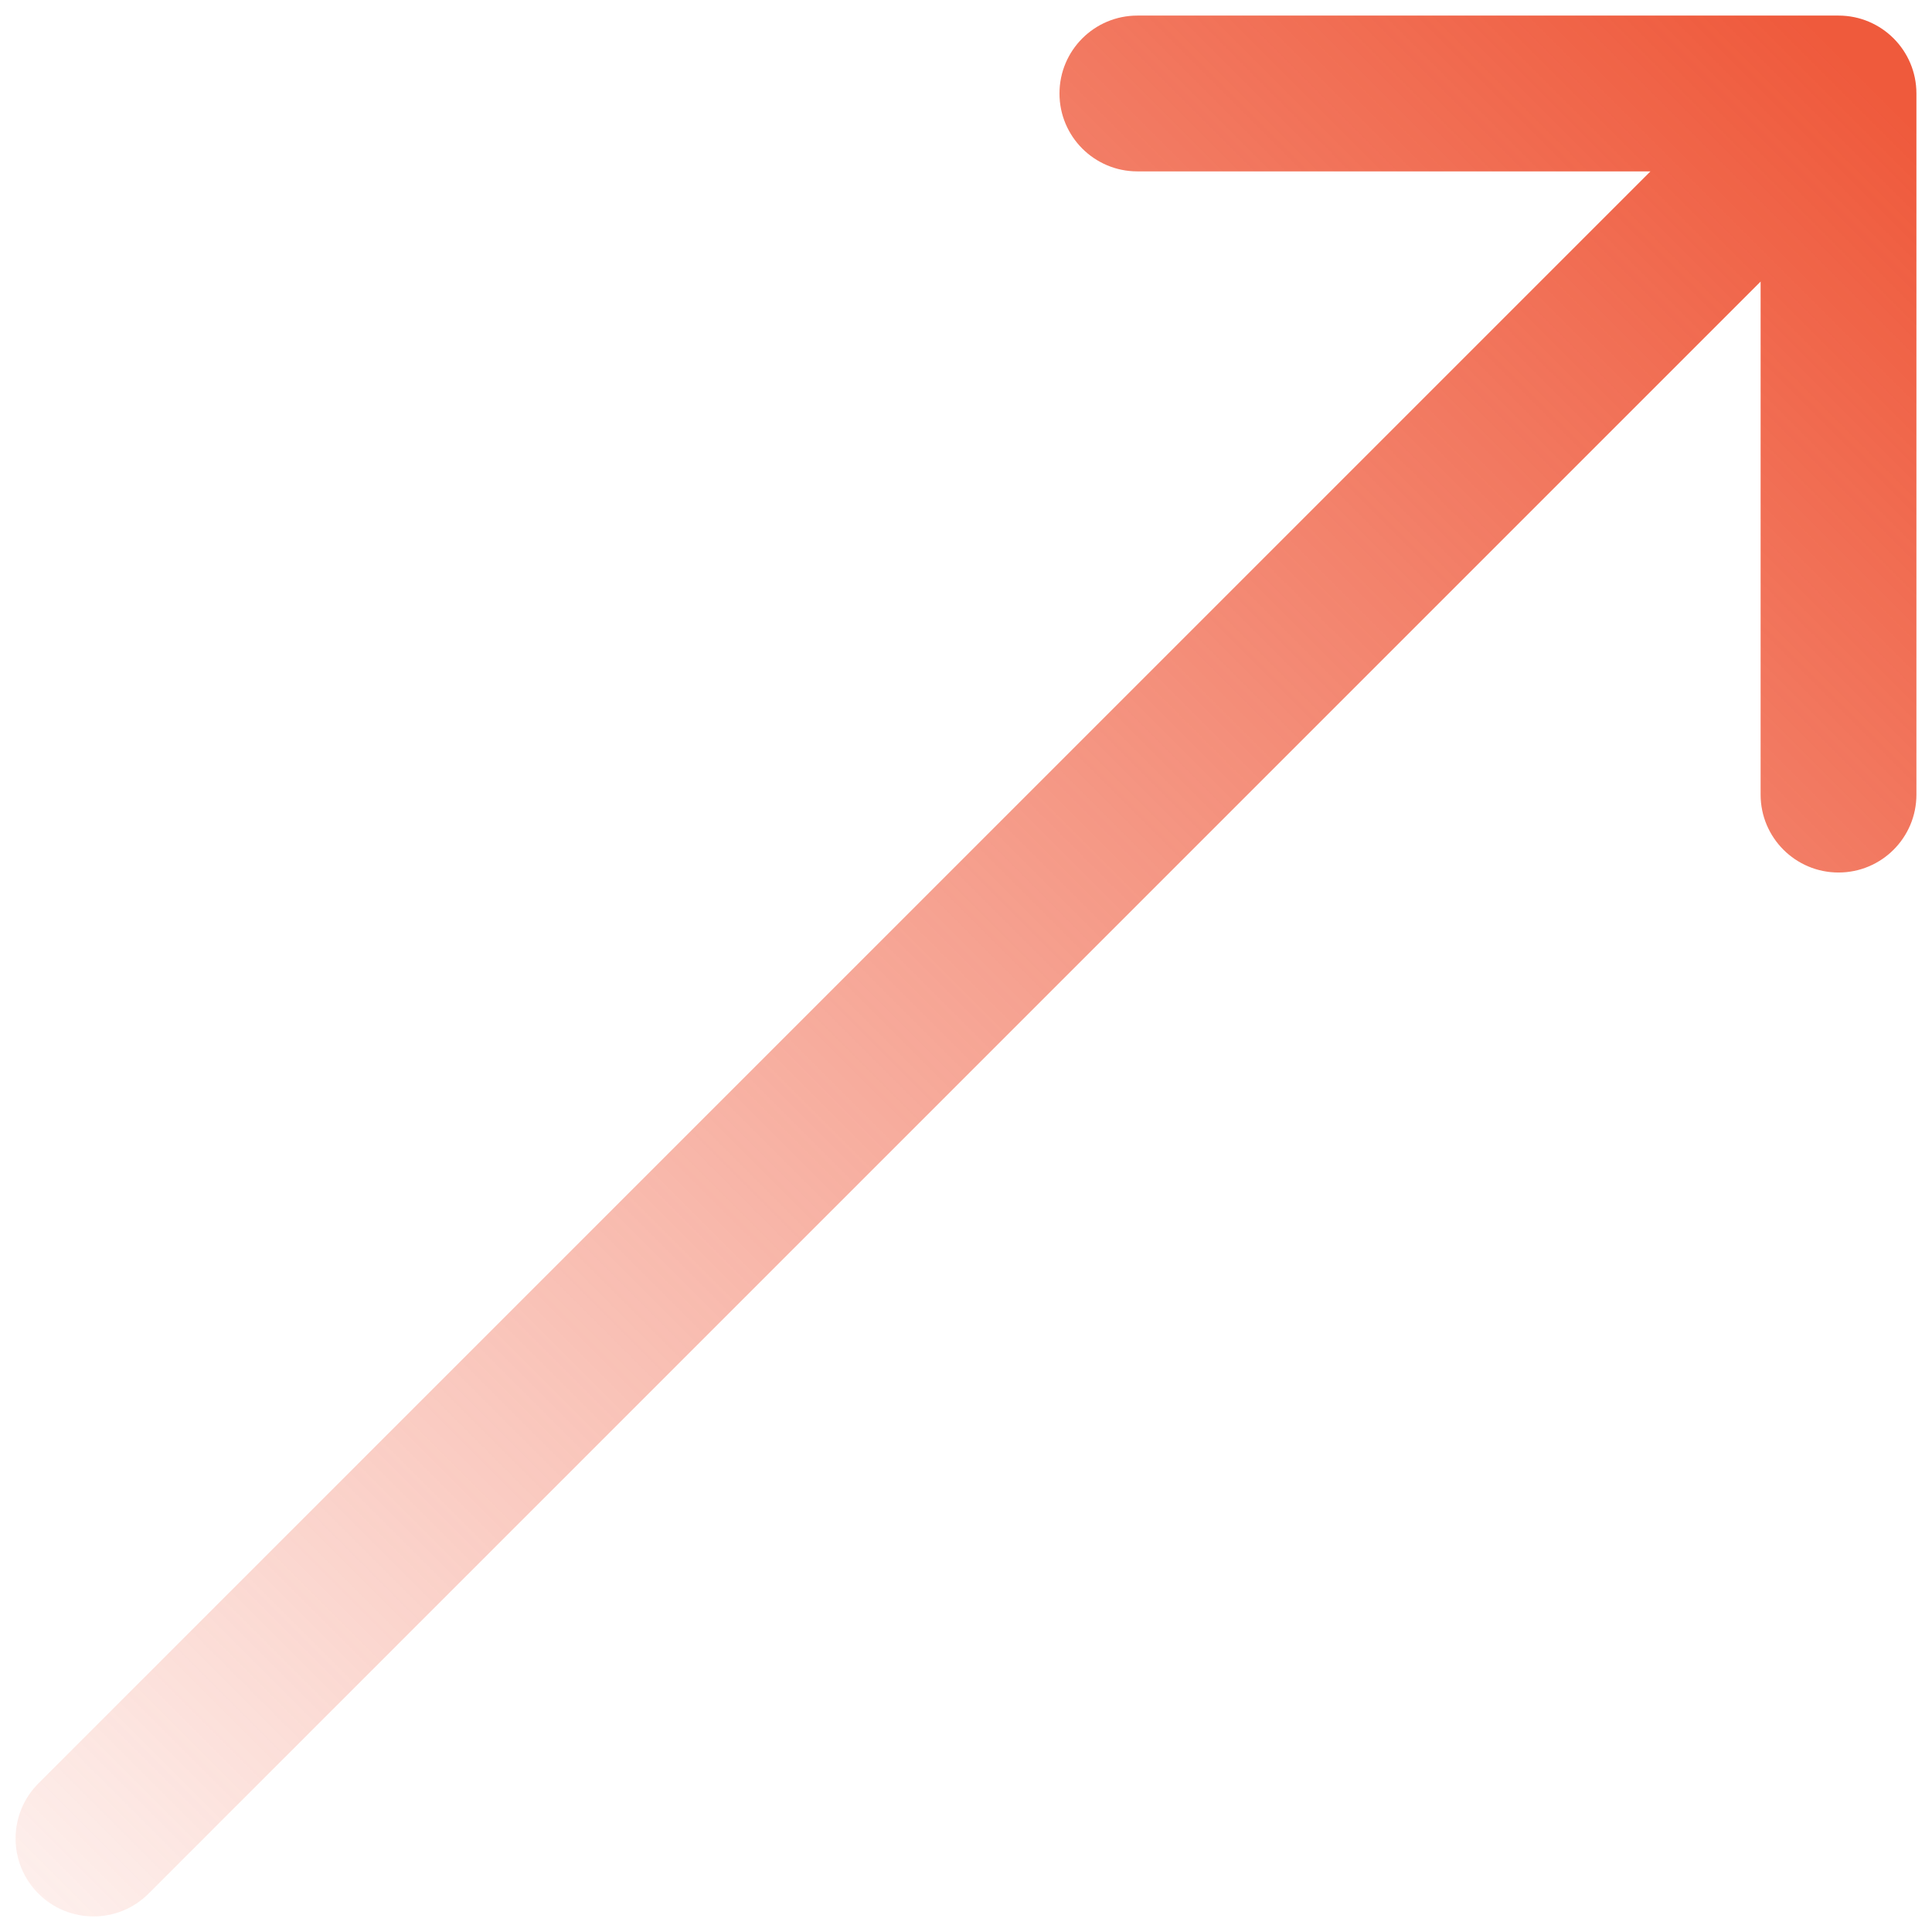 <svg width="62" height="62" viewBox="0 0 62 62" fill="none" xmlns="http://www.w3.org/2000/svg">
<path d="M1.232 57.232C0.256 58.209 0.256 59.791 1.232 60.768C2.209 61.744 3.791 61.744 4.768 60.768L1.232 57.232ZM61.5 3C61.5 1.619 60.381 0.5 59 0.5L36.5 0.5C35.119 0.5 34 1.619 34 3C34 4.381 35.119 5.5 36.5 5.5H56.5V25.5C56.5 26.881 57.619 28 59 28C60.381 28 61.5 26.881 61.5 25.5L61.5 3ZM4.768 60.768L60.768 4.768L57.232 1.232L1.232 57.232L4.768 60.768Z" fill="url(#paint0_linear_326_8088)"/>
<defs>
<linearGradient id="paint0_linear_326_8088" x1="60.414" y1="3" x2="-4.5" y2="67.914" gradientUnits="userSpaceOnUse">
<stop stop-color="#EF5A3C"/>
<stop offset="1" stop-color="#EF5A3C" stop-opacity="0"/>
</linearGradient>
</defs>
</svg>
